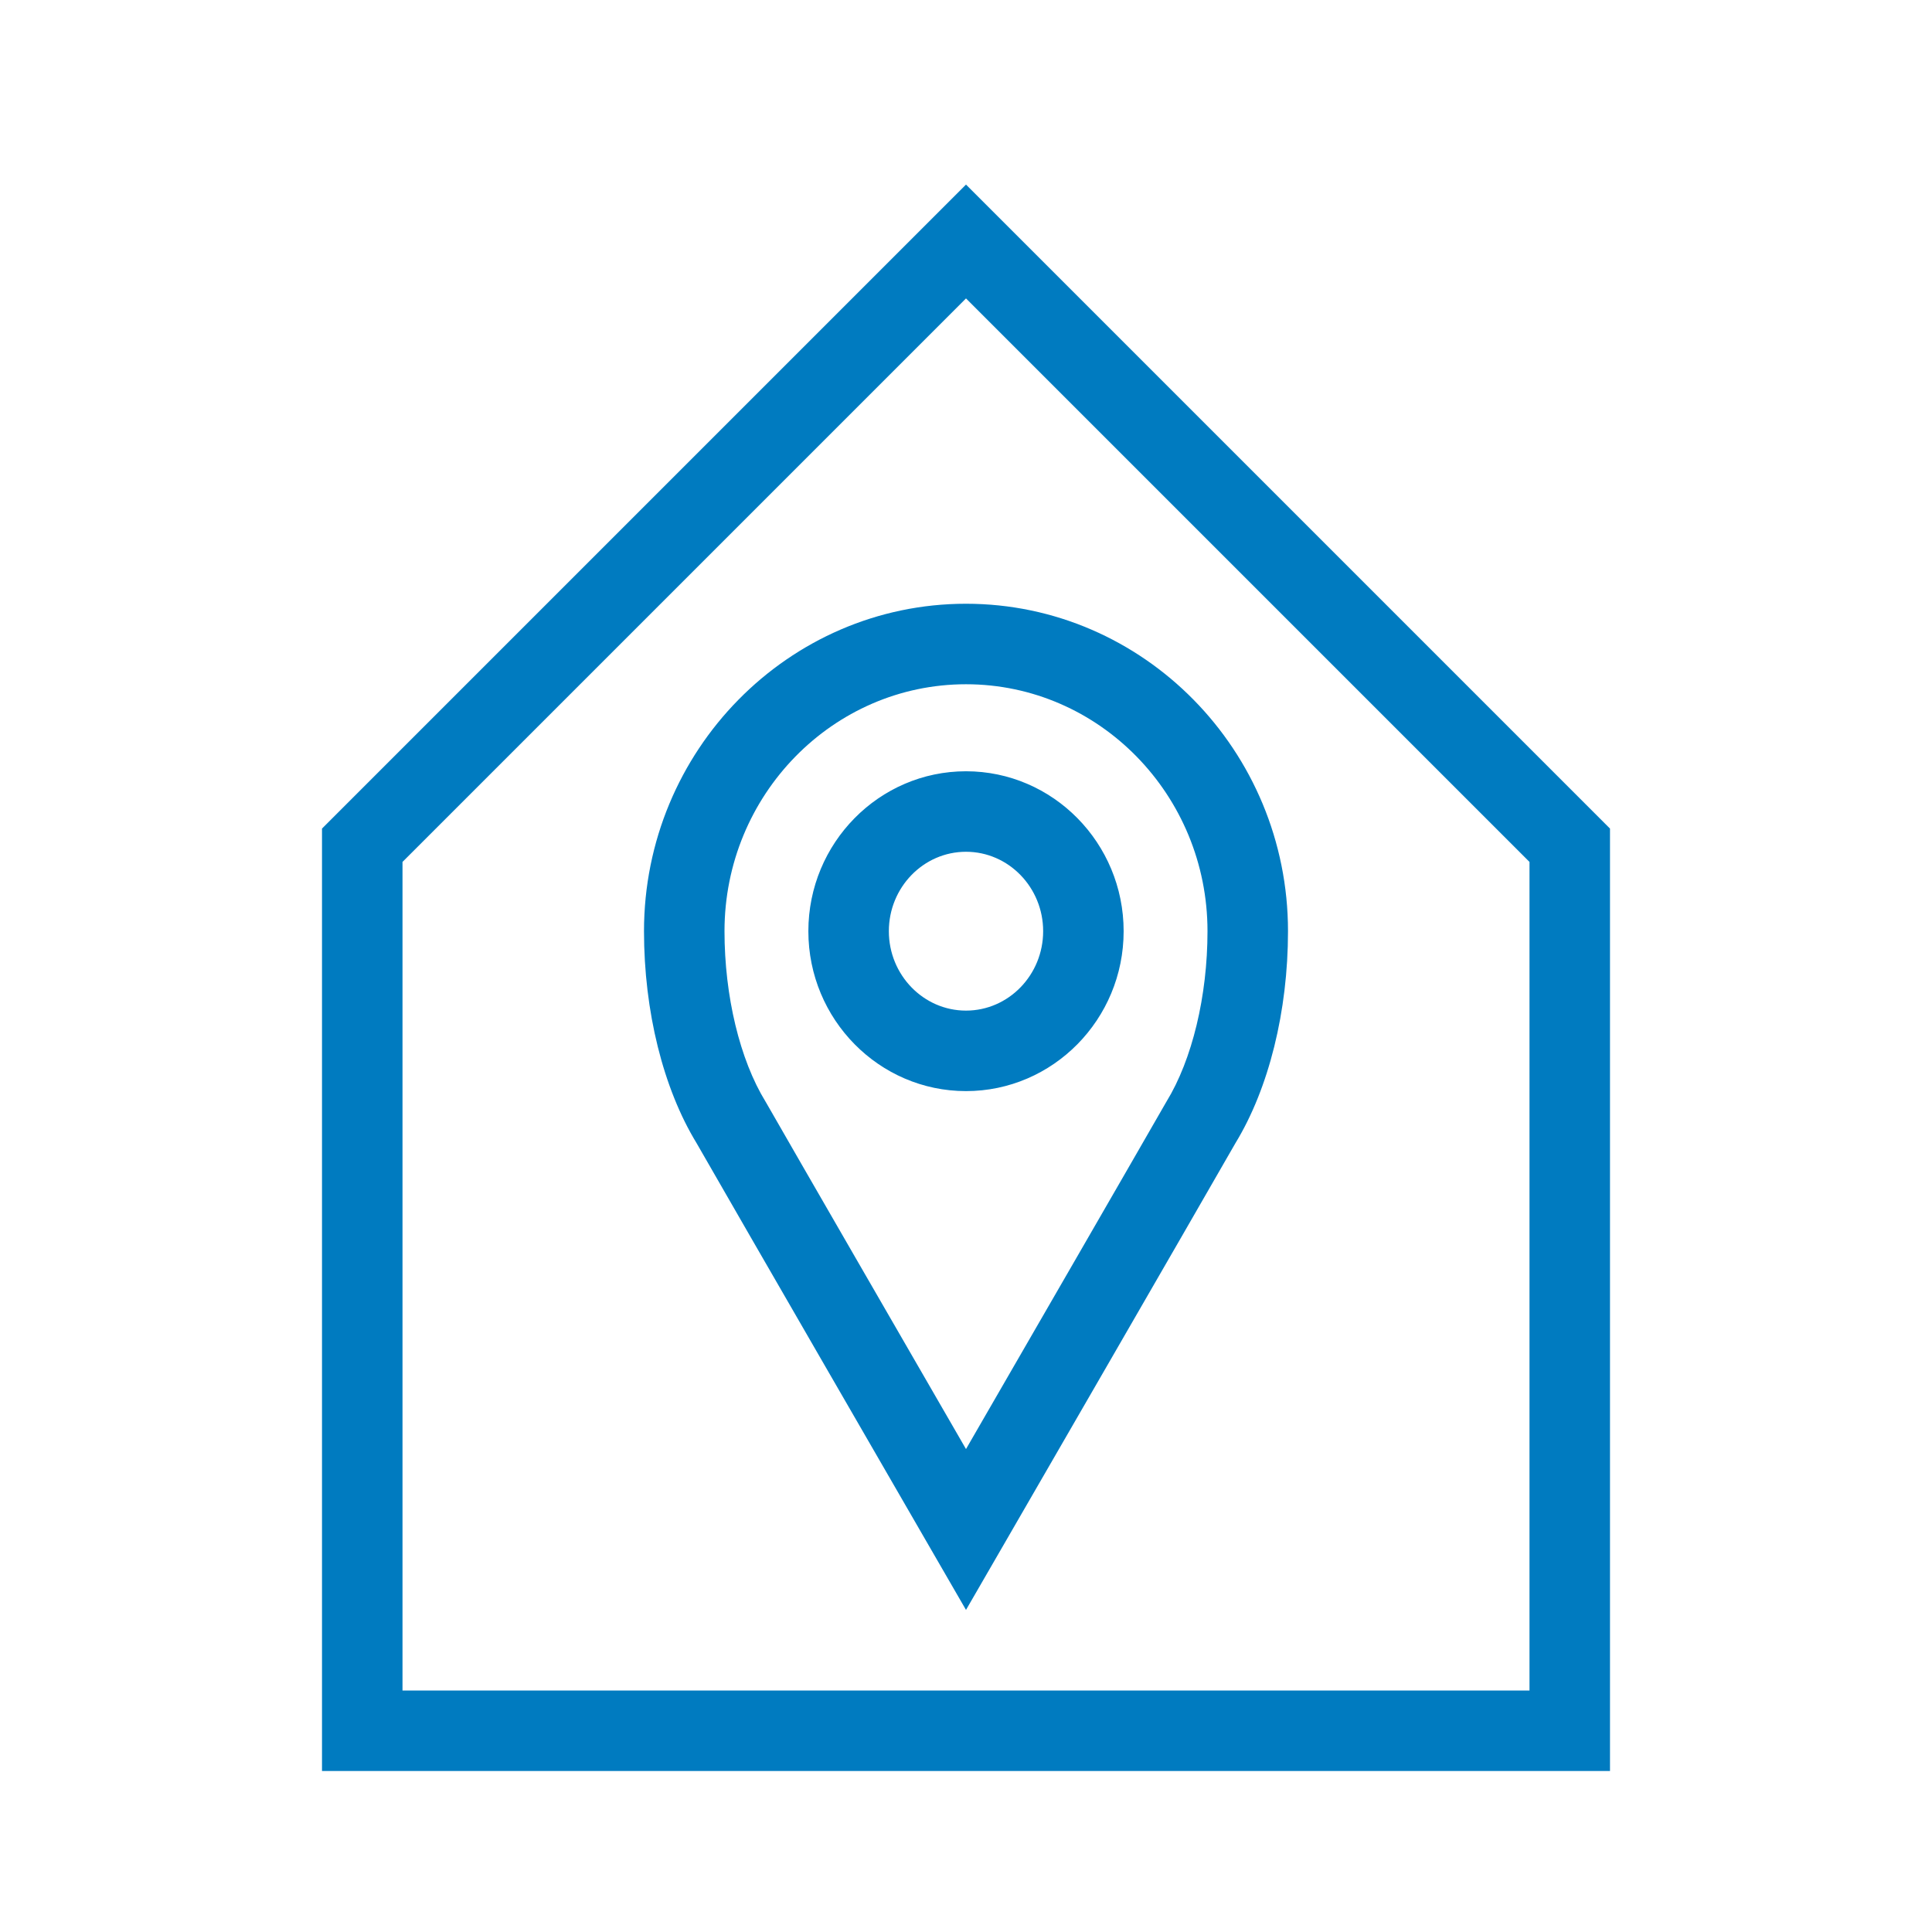 <?xml version="1.0" encoding="UTF-8"?>
<svg xmlns="http://www.w3.org/2000/svg" viewBox="0 0 192 192" width="32" height="32"><path d="M160 176H32V82.343l64-64 64 64V176zm-120-8h112V85.657l-56-56-56 56V168zm56-59.567c-8.639 0-15.666-7.13-15.666-15.892S87.36 76.648 96 76.648s15.666 7.13 15.666 15.893S104.64 108.433 96 108.433zm0-23.785c-4.228 0-7.667 3.541-7.667 7.893s3.44 7.892 7.667 7.892 7.667-3.54 7.667-7.892-3.44-7.893-7.667-7.893zm0 75.344l-3.463-5.99c-.192-.332-19.21-33.23-23.312-40.398C65.904 108.16 64 100.489 64 92.541 64 74.598 78.355 60 96 60s32 14.598 32 32.54c0 7.947-1.903 15.62-5.224 21.064-4.103 7.168-23.121 40.066-23.313 40.398L96 159.992zM96 68c-13.234 0-24 11.009-24 24.54 0 6.443 1.524 12.774 4.077 16.936l.062.105c2.97 5.191 14.12 24.49 19.861 34.425 5.741-9.934 16.89-29.234 19.862-34.425l.061-.104C118.476 105.313 120 98.982 120 92.54 120 79.009 109.234 68 96 68z" style="fill: #007bc0;"/></svg>
